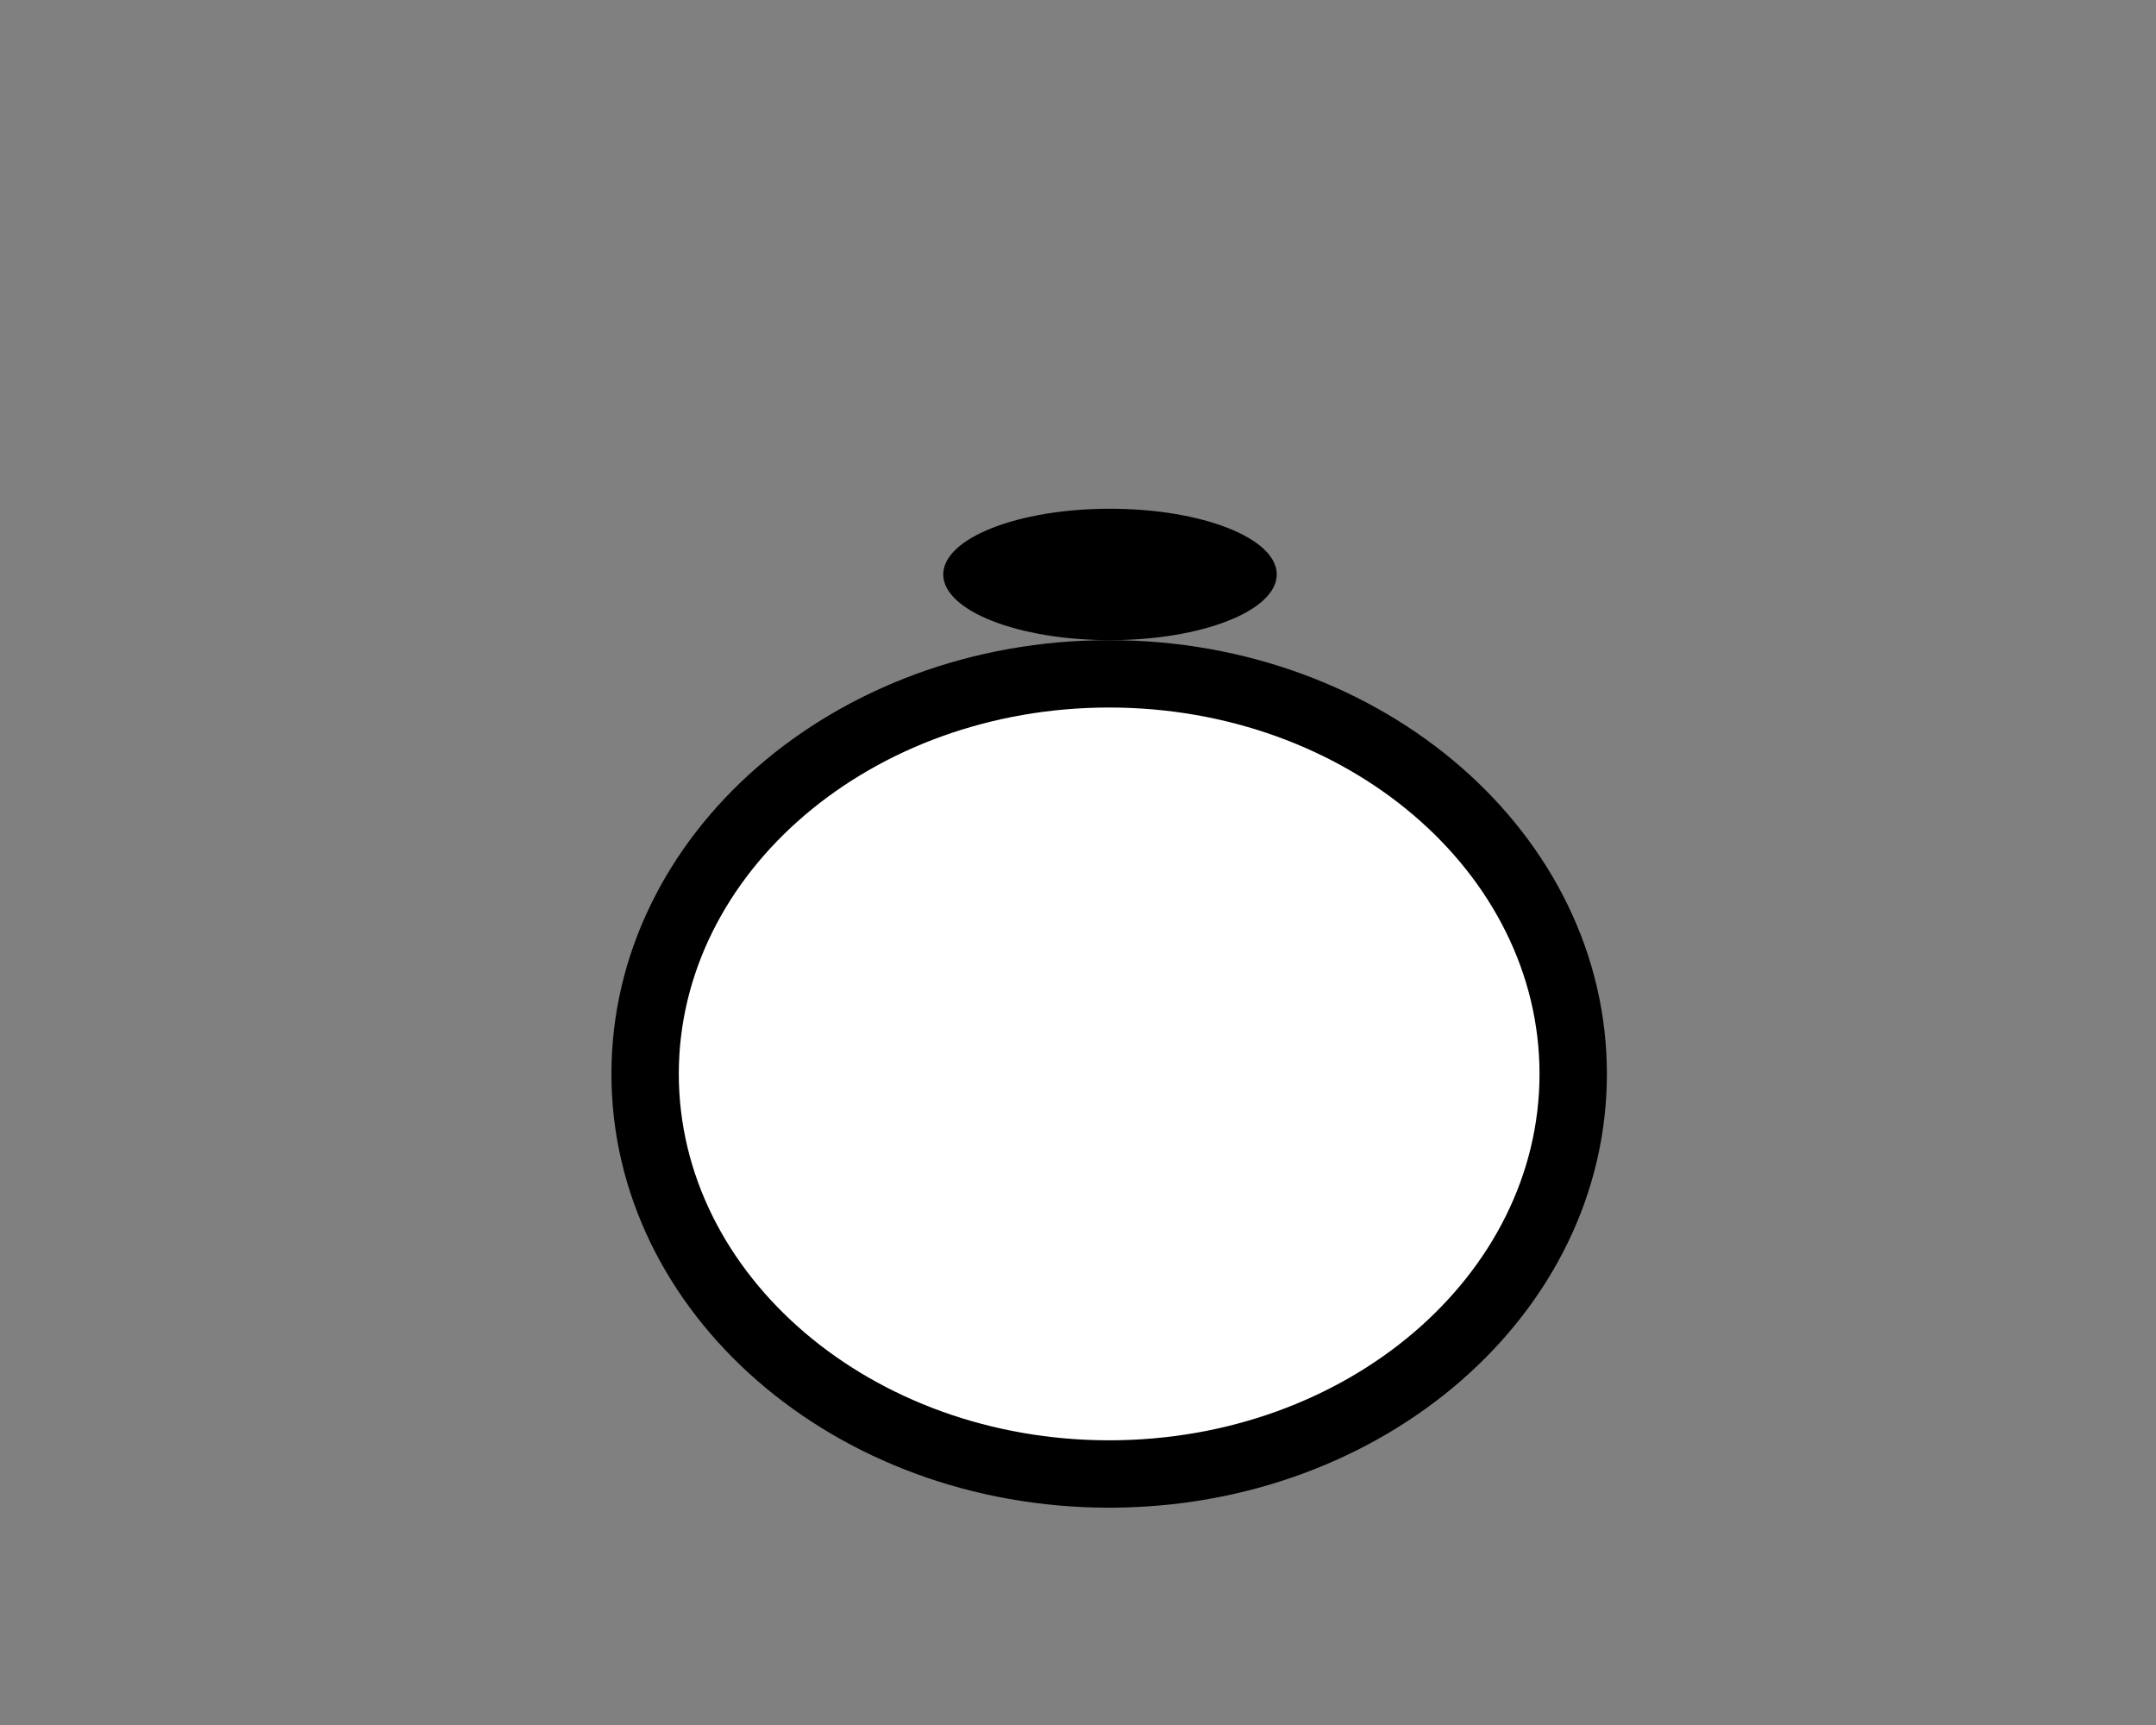 <?xml version="1.0" encoding="utf-8"?>
<!-- Generator: Adobe Illustrator 22.0.1, SVG Export Plug-In . SVG Version: 6.00 Build 0)  -->
<svg version="1.1" id="Layer_1" xmlns="http://www.w3.org/2000/svg" xmlns:xlink="http://www.w3.org/1999/xlink" x="0px" y="0px"
	 viewBox="0 0 1280 1024" style="enable-background:new 0 0 1280 1024;" xml:space="preserve">
<rect x="0" y="0" width="1280" height="1024" fill="#808080" stroke="none"/>
<style type="text/css">
	.st0{fill:#FFFFFF;}
</style>
<g>
	<ellipse class="st0" cx="658.5" cy="637.5" rx="275.5" ry="237.5"/>
	<path d="M658.5,420C799.4,420,914,517.6,914,637.5S799.4,855,658.5,855S403,757.4,403,637.5S517.6,420,658.5,420 M658.5,380
		C495.3,380,363,495.3,363,637.5S495.3,895,658.5,895S954,779.7,954,637.5S821.7,380,658.5,380L658.5,380z"/>
</g>
<g>
	<ellipse class="st0" cx="659" cy="341" rx="78.3" ry="19"/>
	<path d="M659,302c-54.7,0-99,17.5-99,39s44.3,39,99,39s99-17.5,99-39S713.7,302,659,302L659,302z"/>
</g>
</svg>

